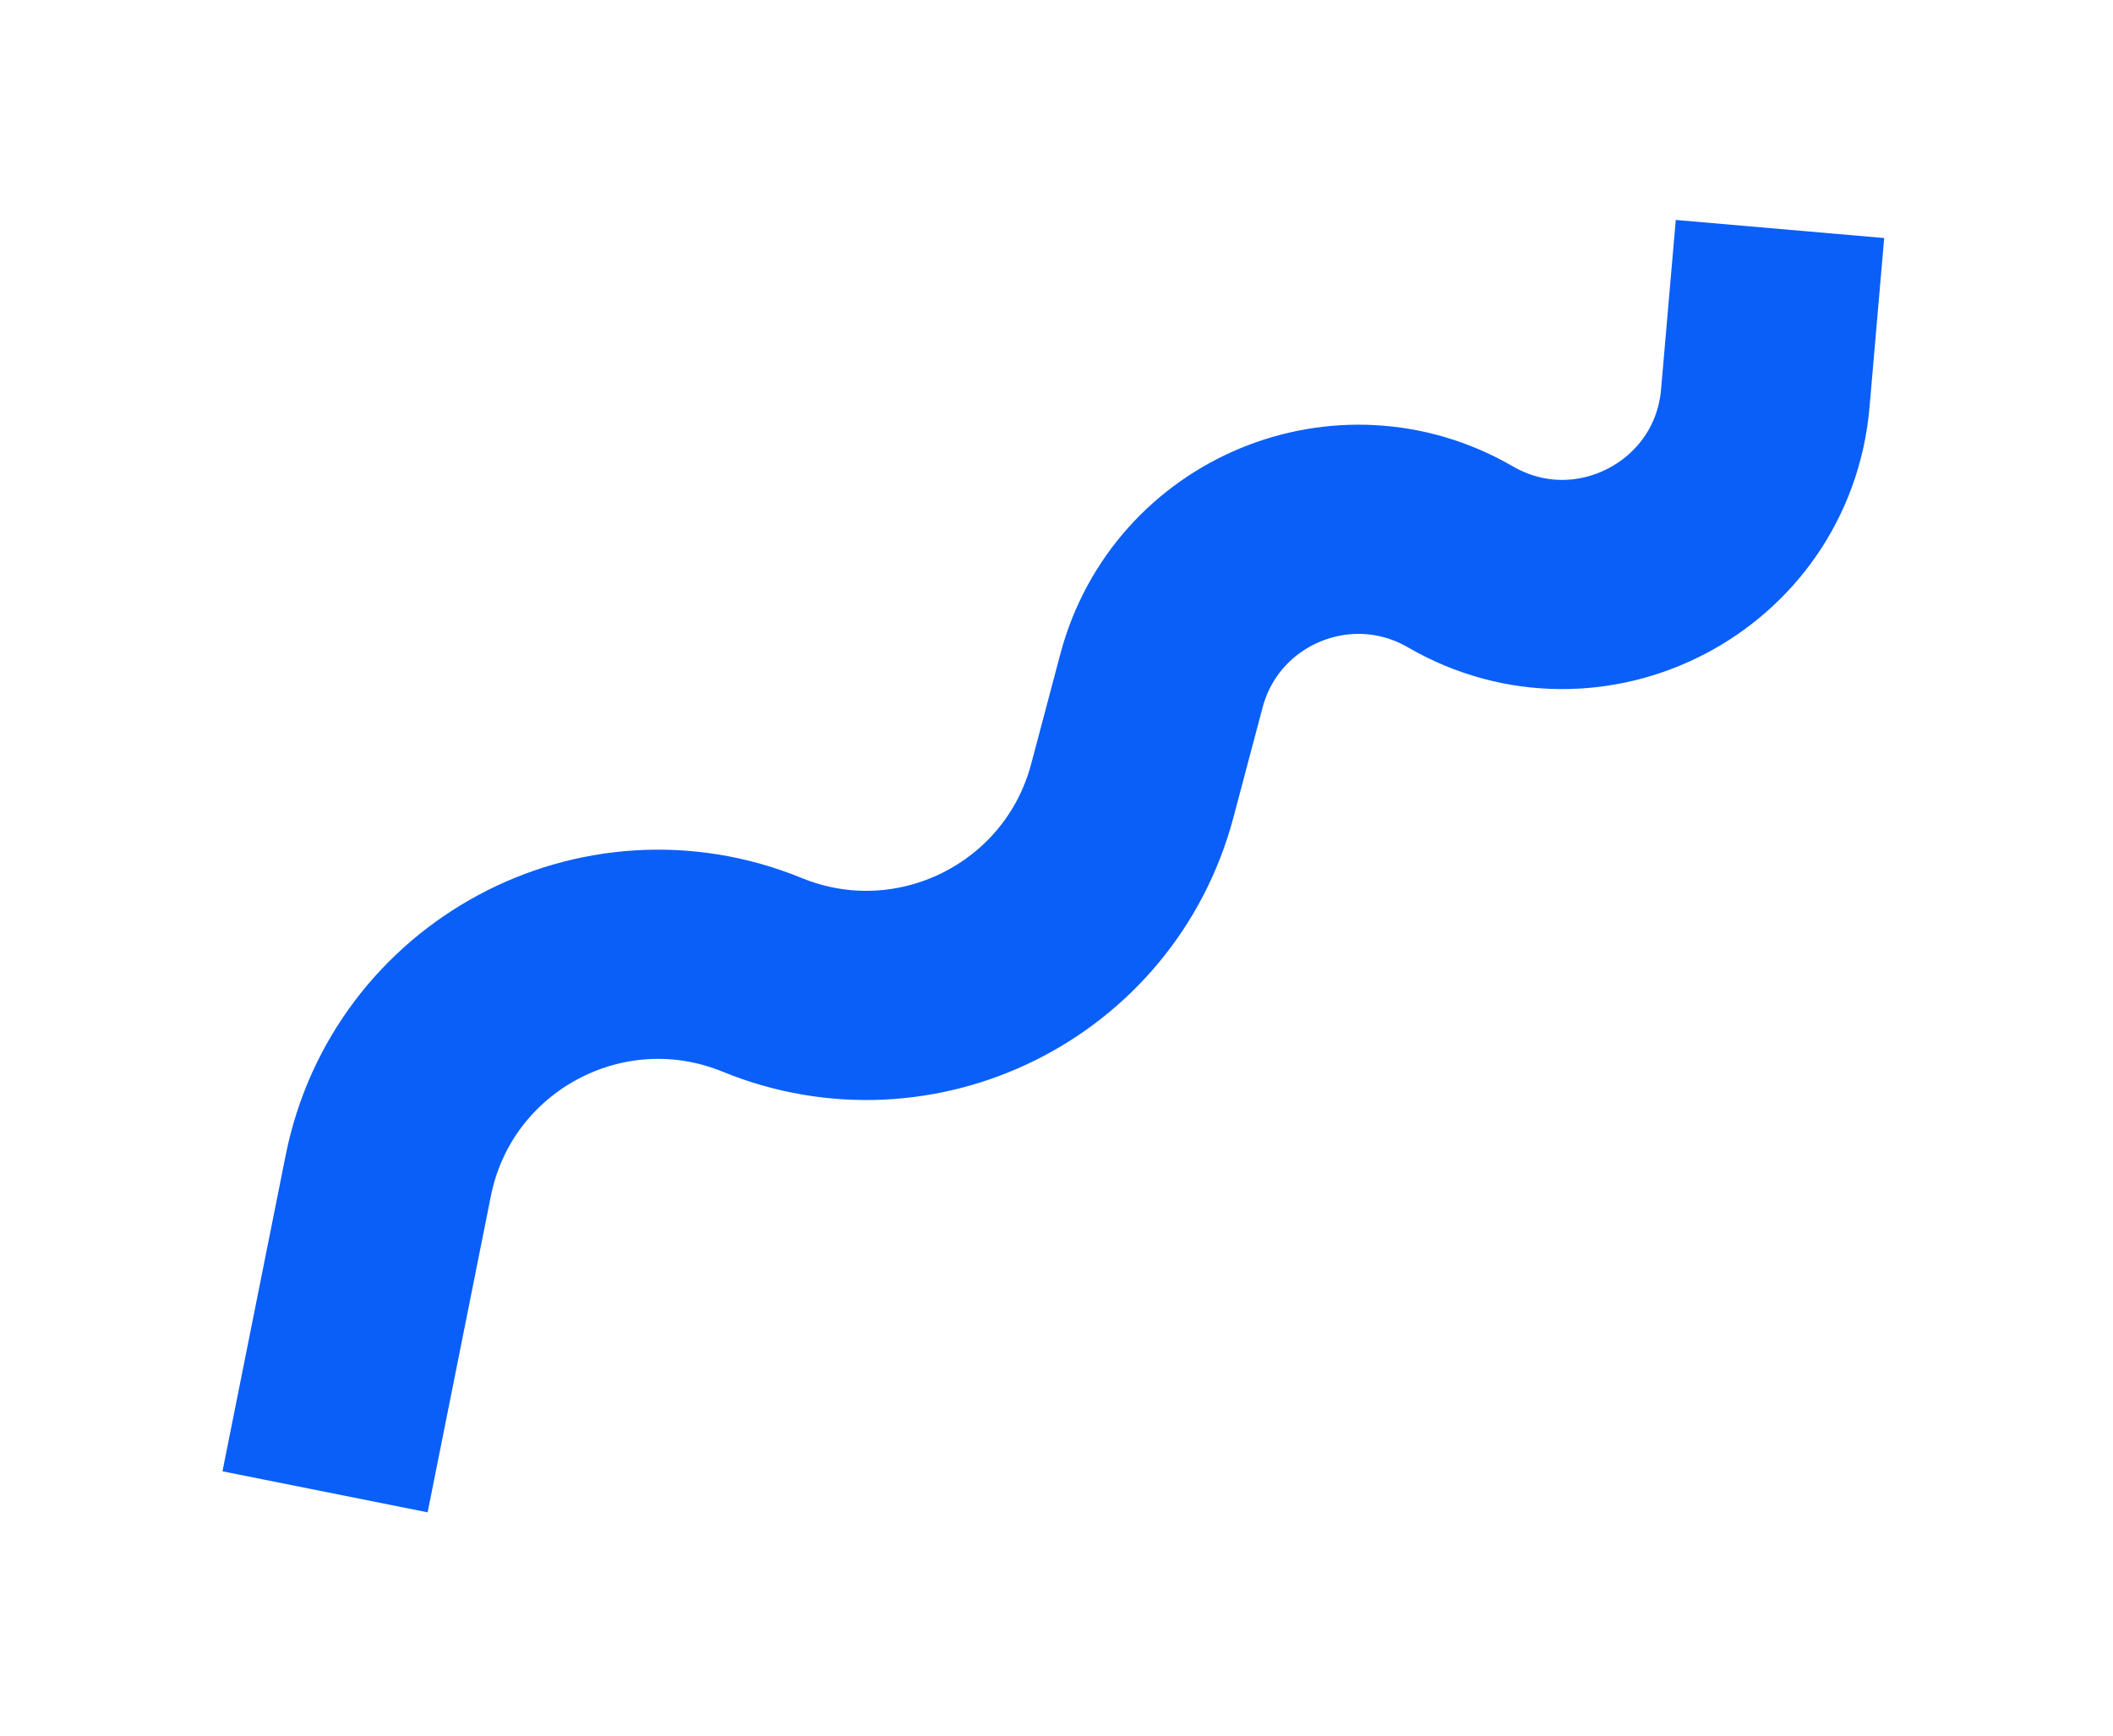 <svg width="101" height="83" viewBox="0 0 101 83" fill="none" xmlns="http://www.w3.org/2000/svg">
<g filter="url(#filter0_f_71_807)">
<path d="M15.537 71.31L18.559 56.196C20.18 48.092 28.784 43.472 36.434 46.599V46.599C43.778 49.6 52.089 45.465 54.123 37.795L55.516 32.544C57.161 26.342 64.252 23.401 69.804 26.617V26.617C75.973 30.191 83.764 26.138 84.38 19.036L85.082 10.946" stroke="#0A5FF9" stroke-width="10"/>
</g>
<defs>
<filter id="filter0_f_71_807" x="0.635" y="0.514" width="99.428" height="81.777" filterUnits="userSpaceOnUse" color-interpolation-filters="sRGB">
<feFlood flood-opacity="0" result="BackgroundImageFix"/>
<feBlend mode="normal" in="SourceGraphic" in2="BackgroundImageFix" result="shape"/>
<feGaussianBlur stdDeviation="5" result="effect1_foregroundBlur_71_807"/>
</filter>
</defs>
</svg>
